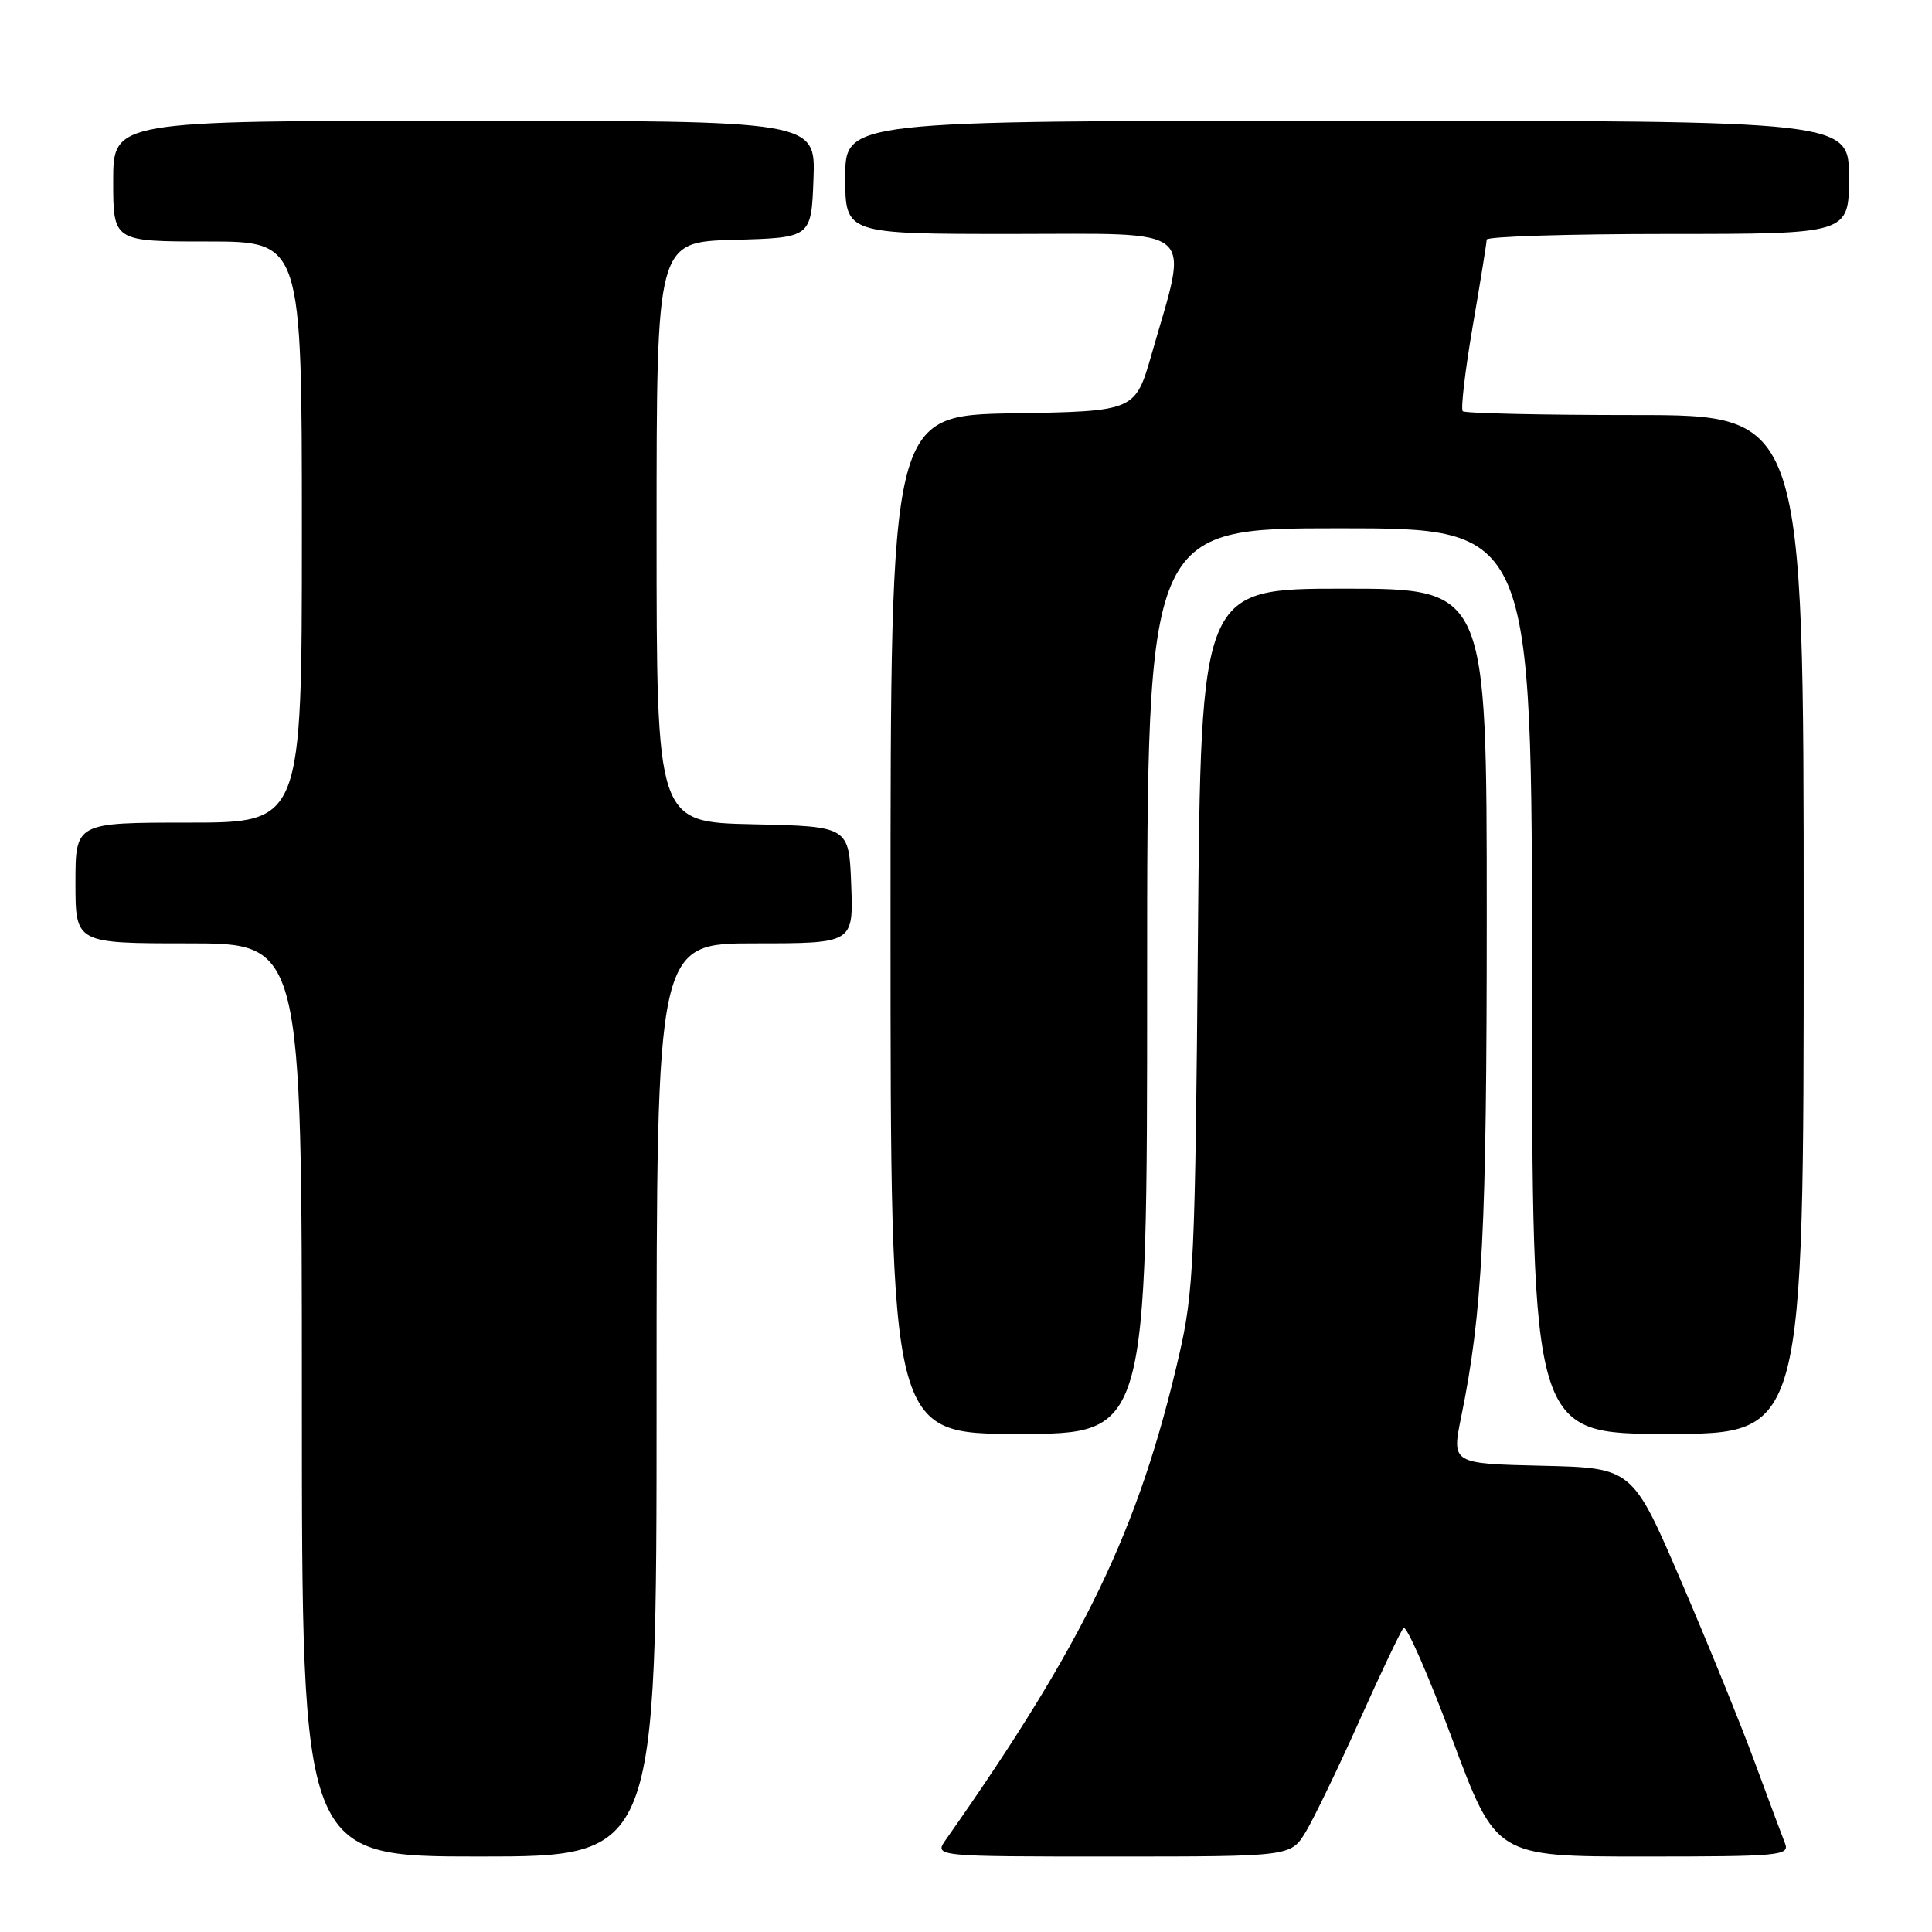 <?xml version="1.0" encoding="UTF-8" standalone="no"?>
<!DOCTYPE svg PUBLIC "-//W3C//DTD SVG 1.1//EN" "http://www.w3.org/Graphics/SVG/1.1/DTD/svg11.dtd" >
<svg xmlns="http://www.w3.org/2000/svg" xmlns:xlink="http://www.w3.org/1999/xlink" version="1.1" viewBox="0 0 256 256">
 <g >
 <path fill="currentColor"
d=" M 87.00 185.50 C 87.00 125.00 87.00 125.00 100.04 125.00 C 113.08 125.00 113.08 125.00 112.79 117.25 C 112.50 109.50 112.50 109.50 99.75 109.22 C 87.00 108.94 87.00 108.94 87.00 70.51 C 87.00 32.07 87.00 32.07 97.25 31.78 C 107.50 31.50 107.50 31.50 107.79 23.75 C 108.08 16.00 108.08 16.00 61.54 16.00 C 15.00 16.00 15.00 16.00 15.00 24.00 C 15.00 32.00 15.00 32.00 27.50 32.00 C 40.00 32.00 40.00 32.00 40.00 70.50 C 40.00 109.00 40.00 109.00 25.00 109.00 C 10.00 109.00 10.00 109.00 10.00 117.00 C 10.00 125.00 10.00 125.00 25.00 125.00 C 40.00 125.00 40.00 125.00 40.00 185.50 C 40.00 246.00 40.00 246.00 63.50 246.00 C 87.00 246.00 87.00 246.00 87.00 185.50 Z  M 173.01 242.75 C 174.09 240.96 177.30 234.32 180.13 228.00 C 182.96 221.68 185.59 216.15 185.97 215.72 C 186.35 215.29 189.26 221.93 192.44 230.47 C 198.23 246.00 198.23 246.00 217.72 246.00 C 235.88 246.00 237.17 245.88 236.52 244.25 C 236.14 243.29 234.34 238.45 232.51 233.50 C 230.69 228.55 226.30 217.75 222.75 209.50 C 216.30 194.50 216.30 194.50 204.33 194.22 C 192.35 193.94 192.35 193.94 193.62 187.72 C 196.44 173.92 197.00 162.92 197.00 121.28 C 197.00 78.00 197.00 78.00 178.06 78.00 C 159.13 78.00 159.13 78.00 158.73 124.25 C 158.37 167.07 158.18 171.18 156.21 179.69 C 150.88 202.74 143.69 217.65 125.34 243.75 C 123.76 246.00 123.76 246.00 147.39 246.00 C 171.03 246.00 171.03 246.00 173.01 242.75 Z  M 152.00 130.00 C 152.00 70.00 152.00 70.00 177.50 70.00 C 203.00 70.00 203.00 70.00 203.00 130.00 C 203.00 190.00 203.00 190.00 221.00 190.00 C 239.00 190.00 239.00 190.00 239.00 122.50 C 239.00 55.00 239.00 55.00 216.67 55.00 C 204.38 55.00 194.10 54.77 193.82 54.49 C 193.54 54.20 194.13 49.14 195.14 43.24 C 196.16 37.33 196.99 32.16 196.99 31.75 C 197.00 31.34 207.80 31.00 221.00 31.00 C 245.00 31.00 245.00 31.00 245.00 23.50 C 245.00 16.00 245.00 16.00 178.50 16.00 C 112.00 16.00 112.00 16.00 112.00 23.50 C 112.00 31.00 112.00 31.00 134.09 31.00 C 159.10 31.00 157.54 29.66 152.60 46.92 C 150.42 54.50 150.42 54.50 134.21 54.77 C 118.00 55.05 118.00 55.05 118.00 122.52 C 118.00 190.00 118.00 190.00 135.00 190.00 C 152.00 190.00 152.00 190.00 152.00 130.00 Z "/>
</g>
</svg>